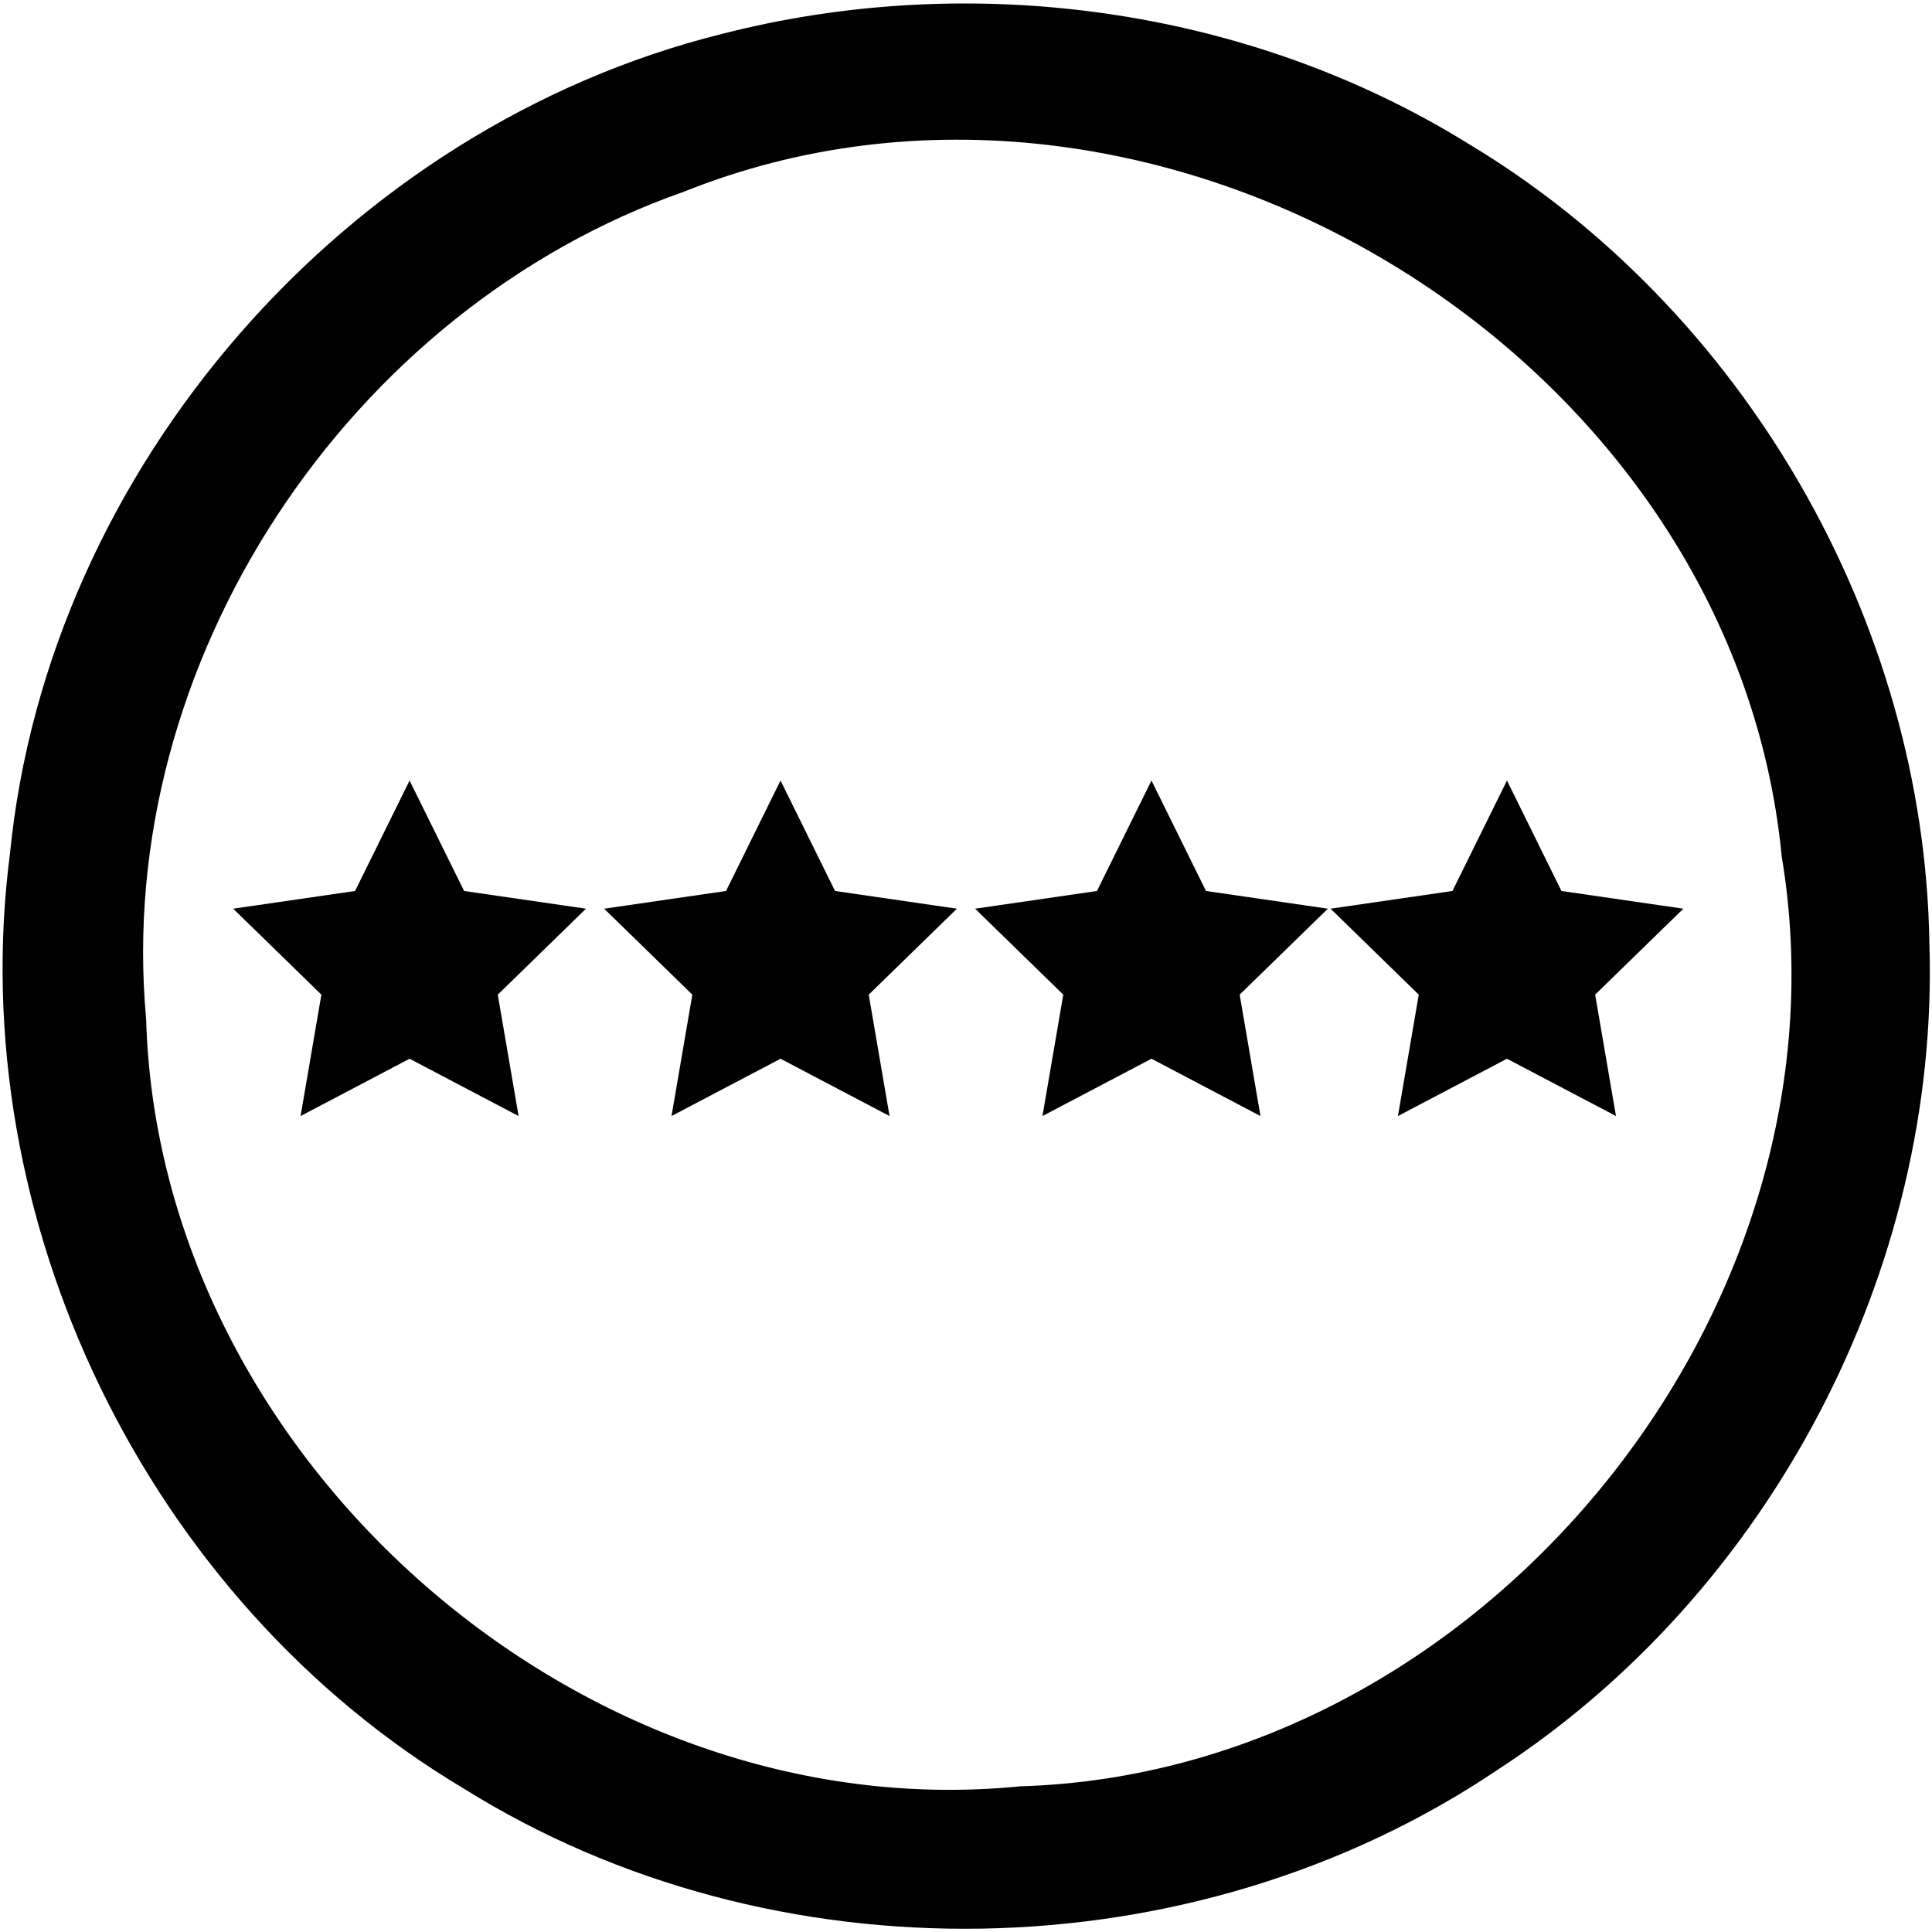 <?xml version="1.0" encoding="UTF-8"?>
<svg width="250px" height="250px" viewBox="0 0 250 250" version="1.1" xmlns="http://www.w3.org/2000/svg" xmlns:xlink="http://www.w3.org/1999/xlink" style="background: #FFFFFF;">
    <!-- Generator: Sketch 48.2 (47327) - http://www.bohemiancoding.com/sketch -->
    <title>stars</title>
    <desc>Created with Sketch.</desc>
    <defs></defs>
    <g id="Page-1" stroke="none" stroke-width="1" fill="none" fill-rule="evenodd">
        <g id="stars" fill="#010101">
            <g id="socket-io-copy" stroke-width="1">
                <path d="M93.447,4.382 C125.714,-3.893 161.376,0.929 189.833,18.492 C225.673,39.925 249.071,80.468 249.666,122.202 C250.976,164.352 229.007,206.146 193.703,229.067 C154.41,255.5 100.055,256.513 59.928,231.389 C19.028,206.979 -4.846,157.744 1.287,110.473 C6.227,60.523 44.807,16.468 93.447,4.383 L93.447,4.382 Z M88.505,24.803 C45.045,40.044 14.682,85.767 18.909,131.847 C20.516,188.761 75.288,236.807 131.965,231.151 C191.56,229.424 240.379,169.651 230.555,110.831 C224.245,45.461 149.469,0.393 88.505,24.803 Z" id="Combined-Shape" fill-rule="nonzero"></path>
            </g>
            <polygon id="Star" points="53 137 38.893 144.416 41.587 128.708 30.175 117.584 45.947 115.292 53 101 60.053 115.292 75.825 117.584 64.413 128.708 67.107 144.416"></polygon>
            <polygon id="Star-Copy" points="101 137 86.893 144.416 89.587 128.708 78.175 117.584 93.947 115.292 101 101 108.053 115.292 123.825 117.584 112.413 128.708 115.107 144.416"></polygon>
            <polygon id="Star-Copy-3" points="149 137 134.893 144.416 137.587 128.708 126.175 117.584 141.947 115.292 149 101 156.053 115.292 171.825 117.584 160.413 128.708 163.107 144.416"></polygon>
            <polygon id="Star-Copy-2" points="195 137 180.893 144.416 183.587 128.708 172.175 117.584 187.947 115.292 195 101 202.053 115.292 217.825 117.584 206.413 128.708 209.107 144.416"></polygon>
        </g>
    </g>
</svg>